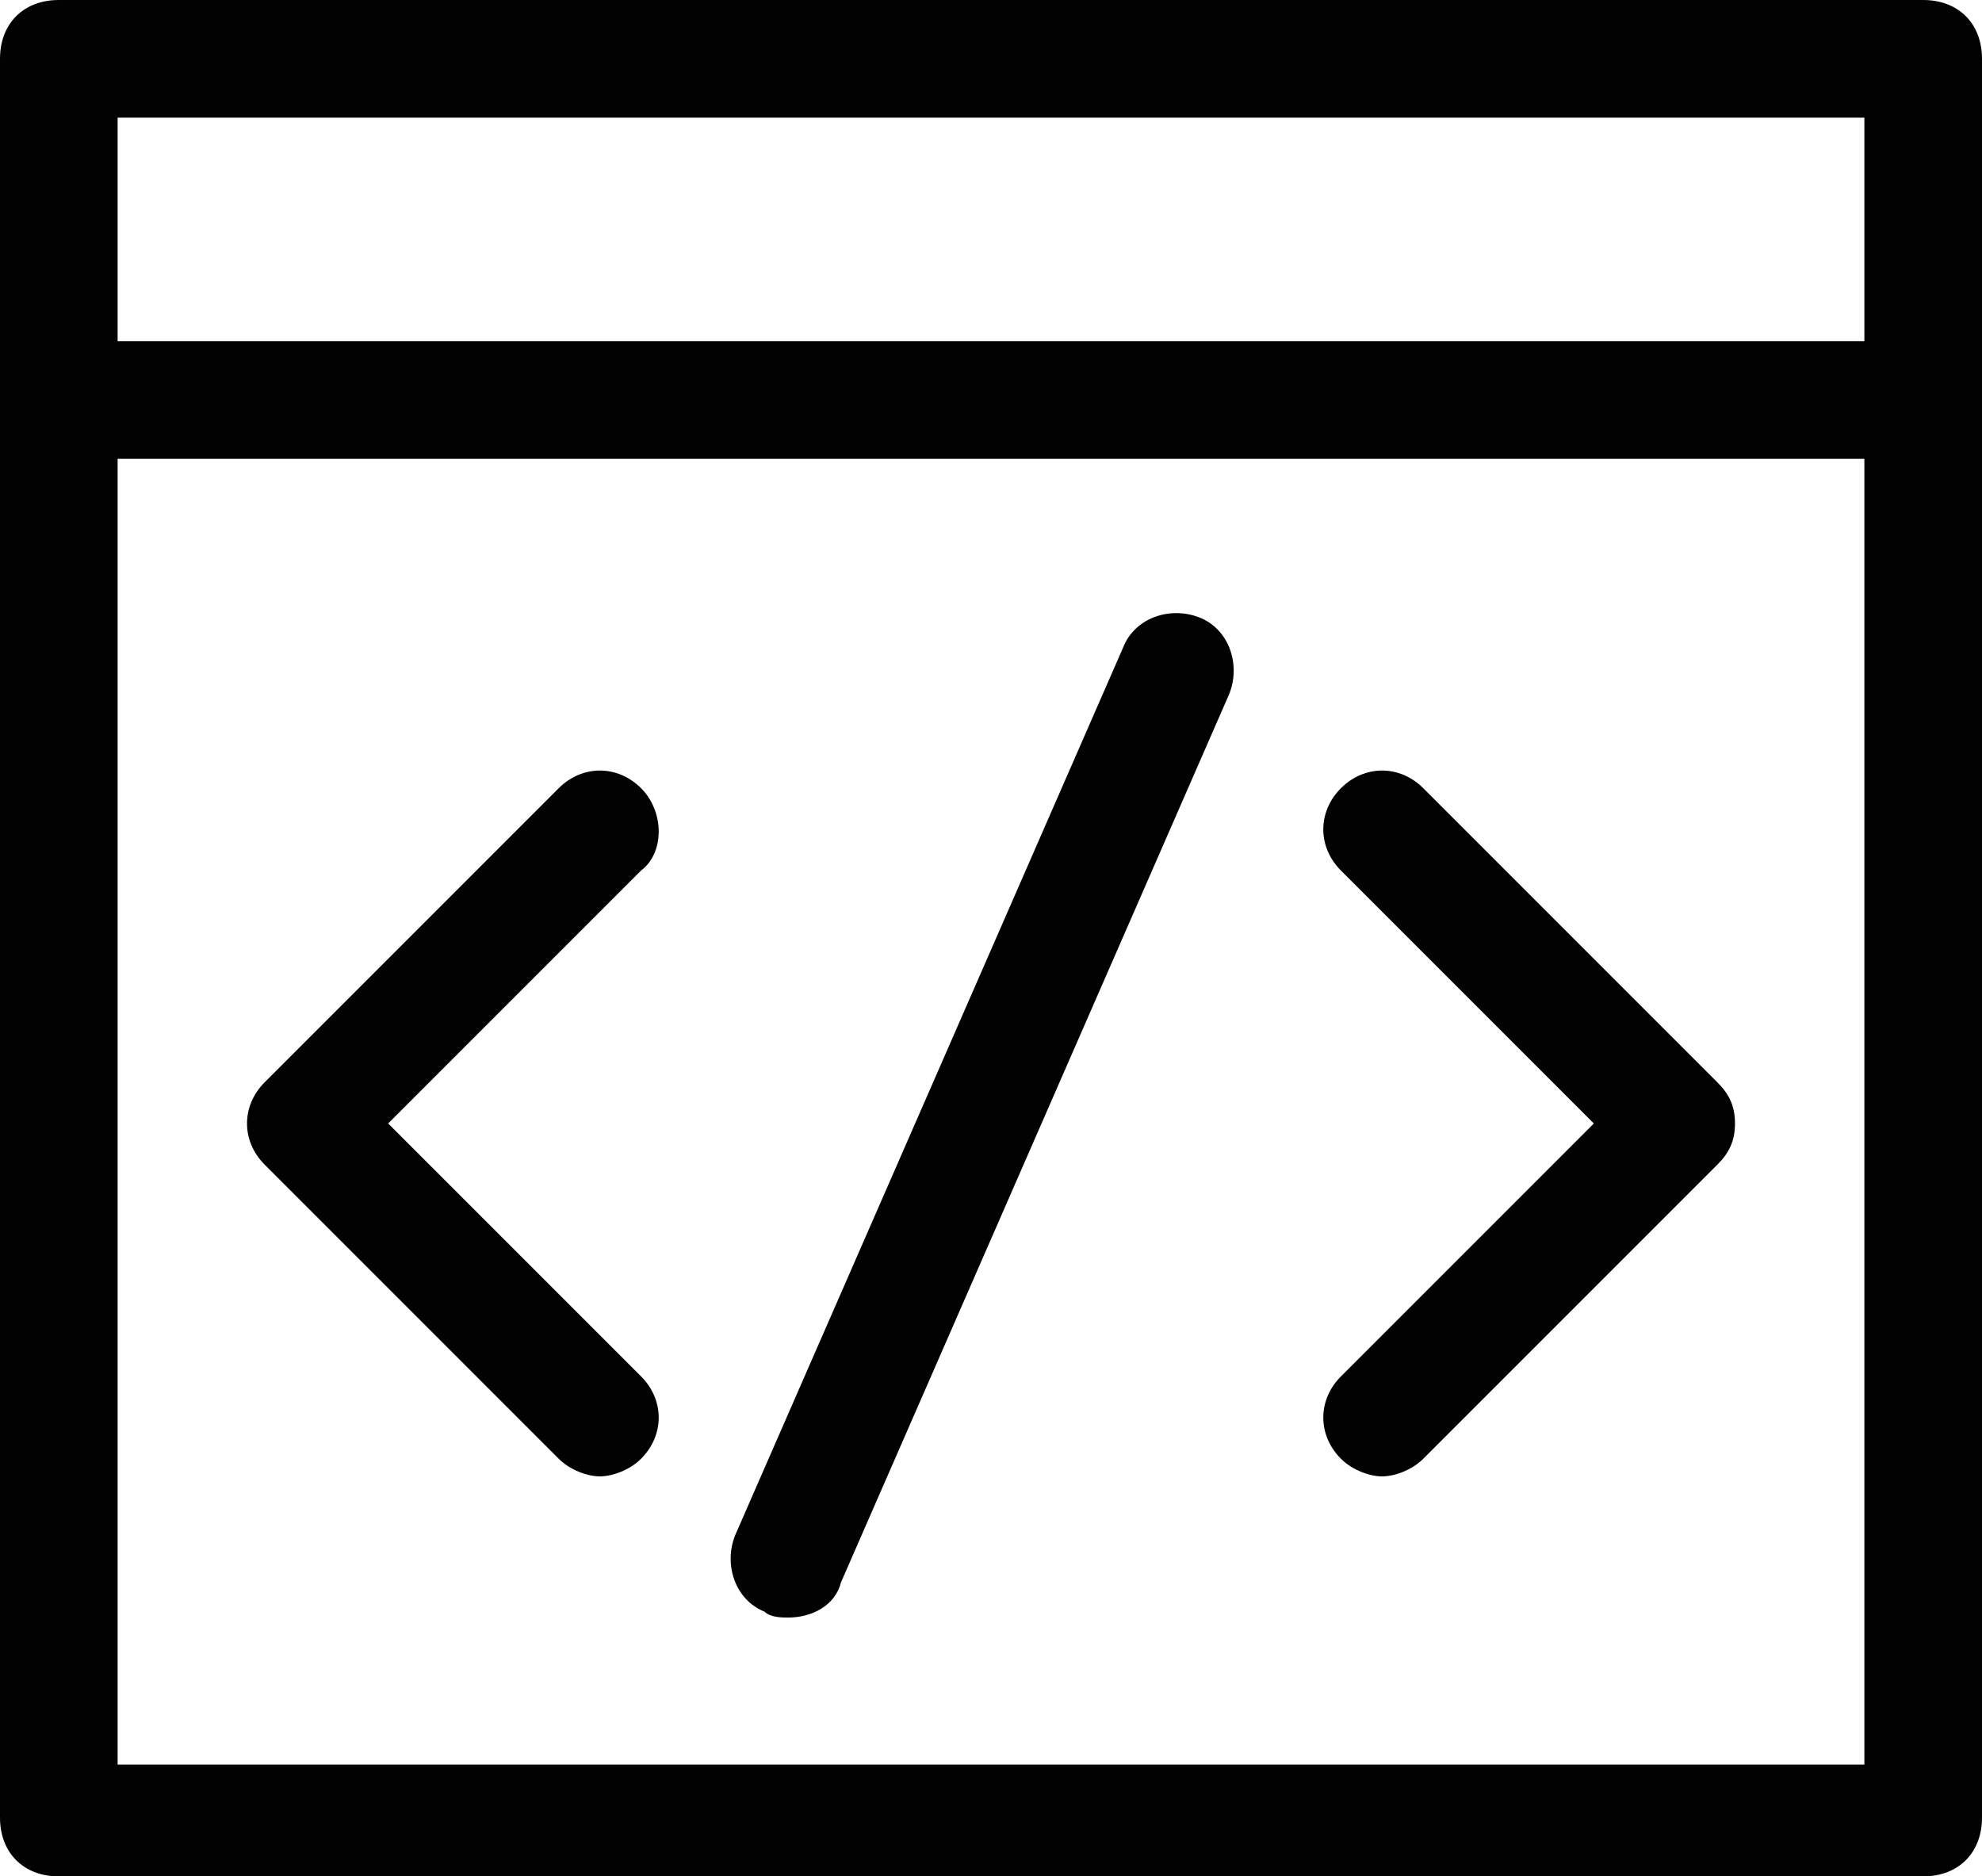 <?xml version="1.0" encoding="utf-8"?>
<!-- Generator: Adobe Illustrator 24.1.2, SVG Export Plug-In . SVG Version: 6.00 Build 0)  -->
<svg version="1.1" id="Layer_1" xmlns="http://www.w3.org/2000/svg" xmlns:xlink="http://www.w3.org/1999/xlink" x="0px" y="0px"
	 viewBox="0 0 33.7 31.9" style="enable-background:new 0 0 33.7 31.9;" xml:space="preserve">
<style type="text/css">
	.st0{fill:#020202;}
</style>
<g>
	<path class="st0" d="M24.2,13.4c-0.4-0.4-1-0.4-1.4,0s-0.4,1,0,1.4l4.3,4.3l-4.3,4.3c-0.4,0.4-0.4,1,0,1.4c0.2,0.2,0.5,0.3,0.7,0.3
		s0.5-0.1,0.7-0.3l5-5c0.2-0.2,0.3-0.4,0.3-0.7s-0.1-0.5-0.3-0.7L24.2,13.4z"/>
	<path class="st0" d="M10.9,13.4c-0.4-0.4-1-0.4-1.4,0l-5,5c-0.4,0.4-0.4,1,0,1.4l5,5c0.2,0.2,0.5,0.3,0.7,0.3s0.5-0.1,0.7-0.3
		c0.4-0.4,0.4-1,0-1.4l-4.3-4.3l4.3-4.3C11.3,14.5,11.3,13.8,10.9,13.4z"/>
	<path class="st0" d="M20.4,10.5c-0.5-0.2-1.1,0-1.3,0.5l-6.6,15.1c-0.2,0.5,0,1.1,0.5,1.3c0.1,0.1,0.3,0.1,0.4,0.1
		c0.4,0,0.8-0.2,0.9-0.6l6.6-15.1C21.1,11.3,20.9,10.7,20.4,10.5z"/>
	<path class="st0" d="M32.7,0H1C0.4,0,0,0.4,0,1v29.9c0,0.6,0.4,1,1,1h31.7c0.6,0,1-0.4,1-1V1C33.7,0.4,33.3,0,32.7,0z M2,2h29.7
		v3.8H2V2z M2,29.9V7.8h29.7v22.2H2z"/>
</g>
</svg>
